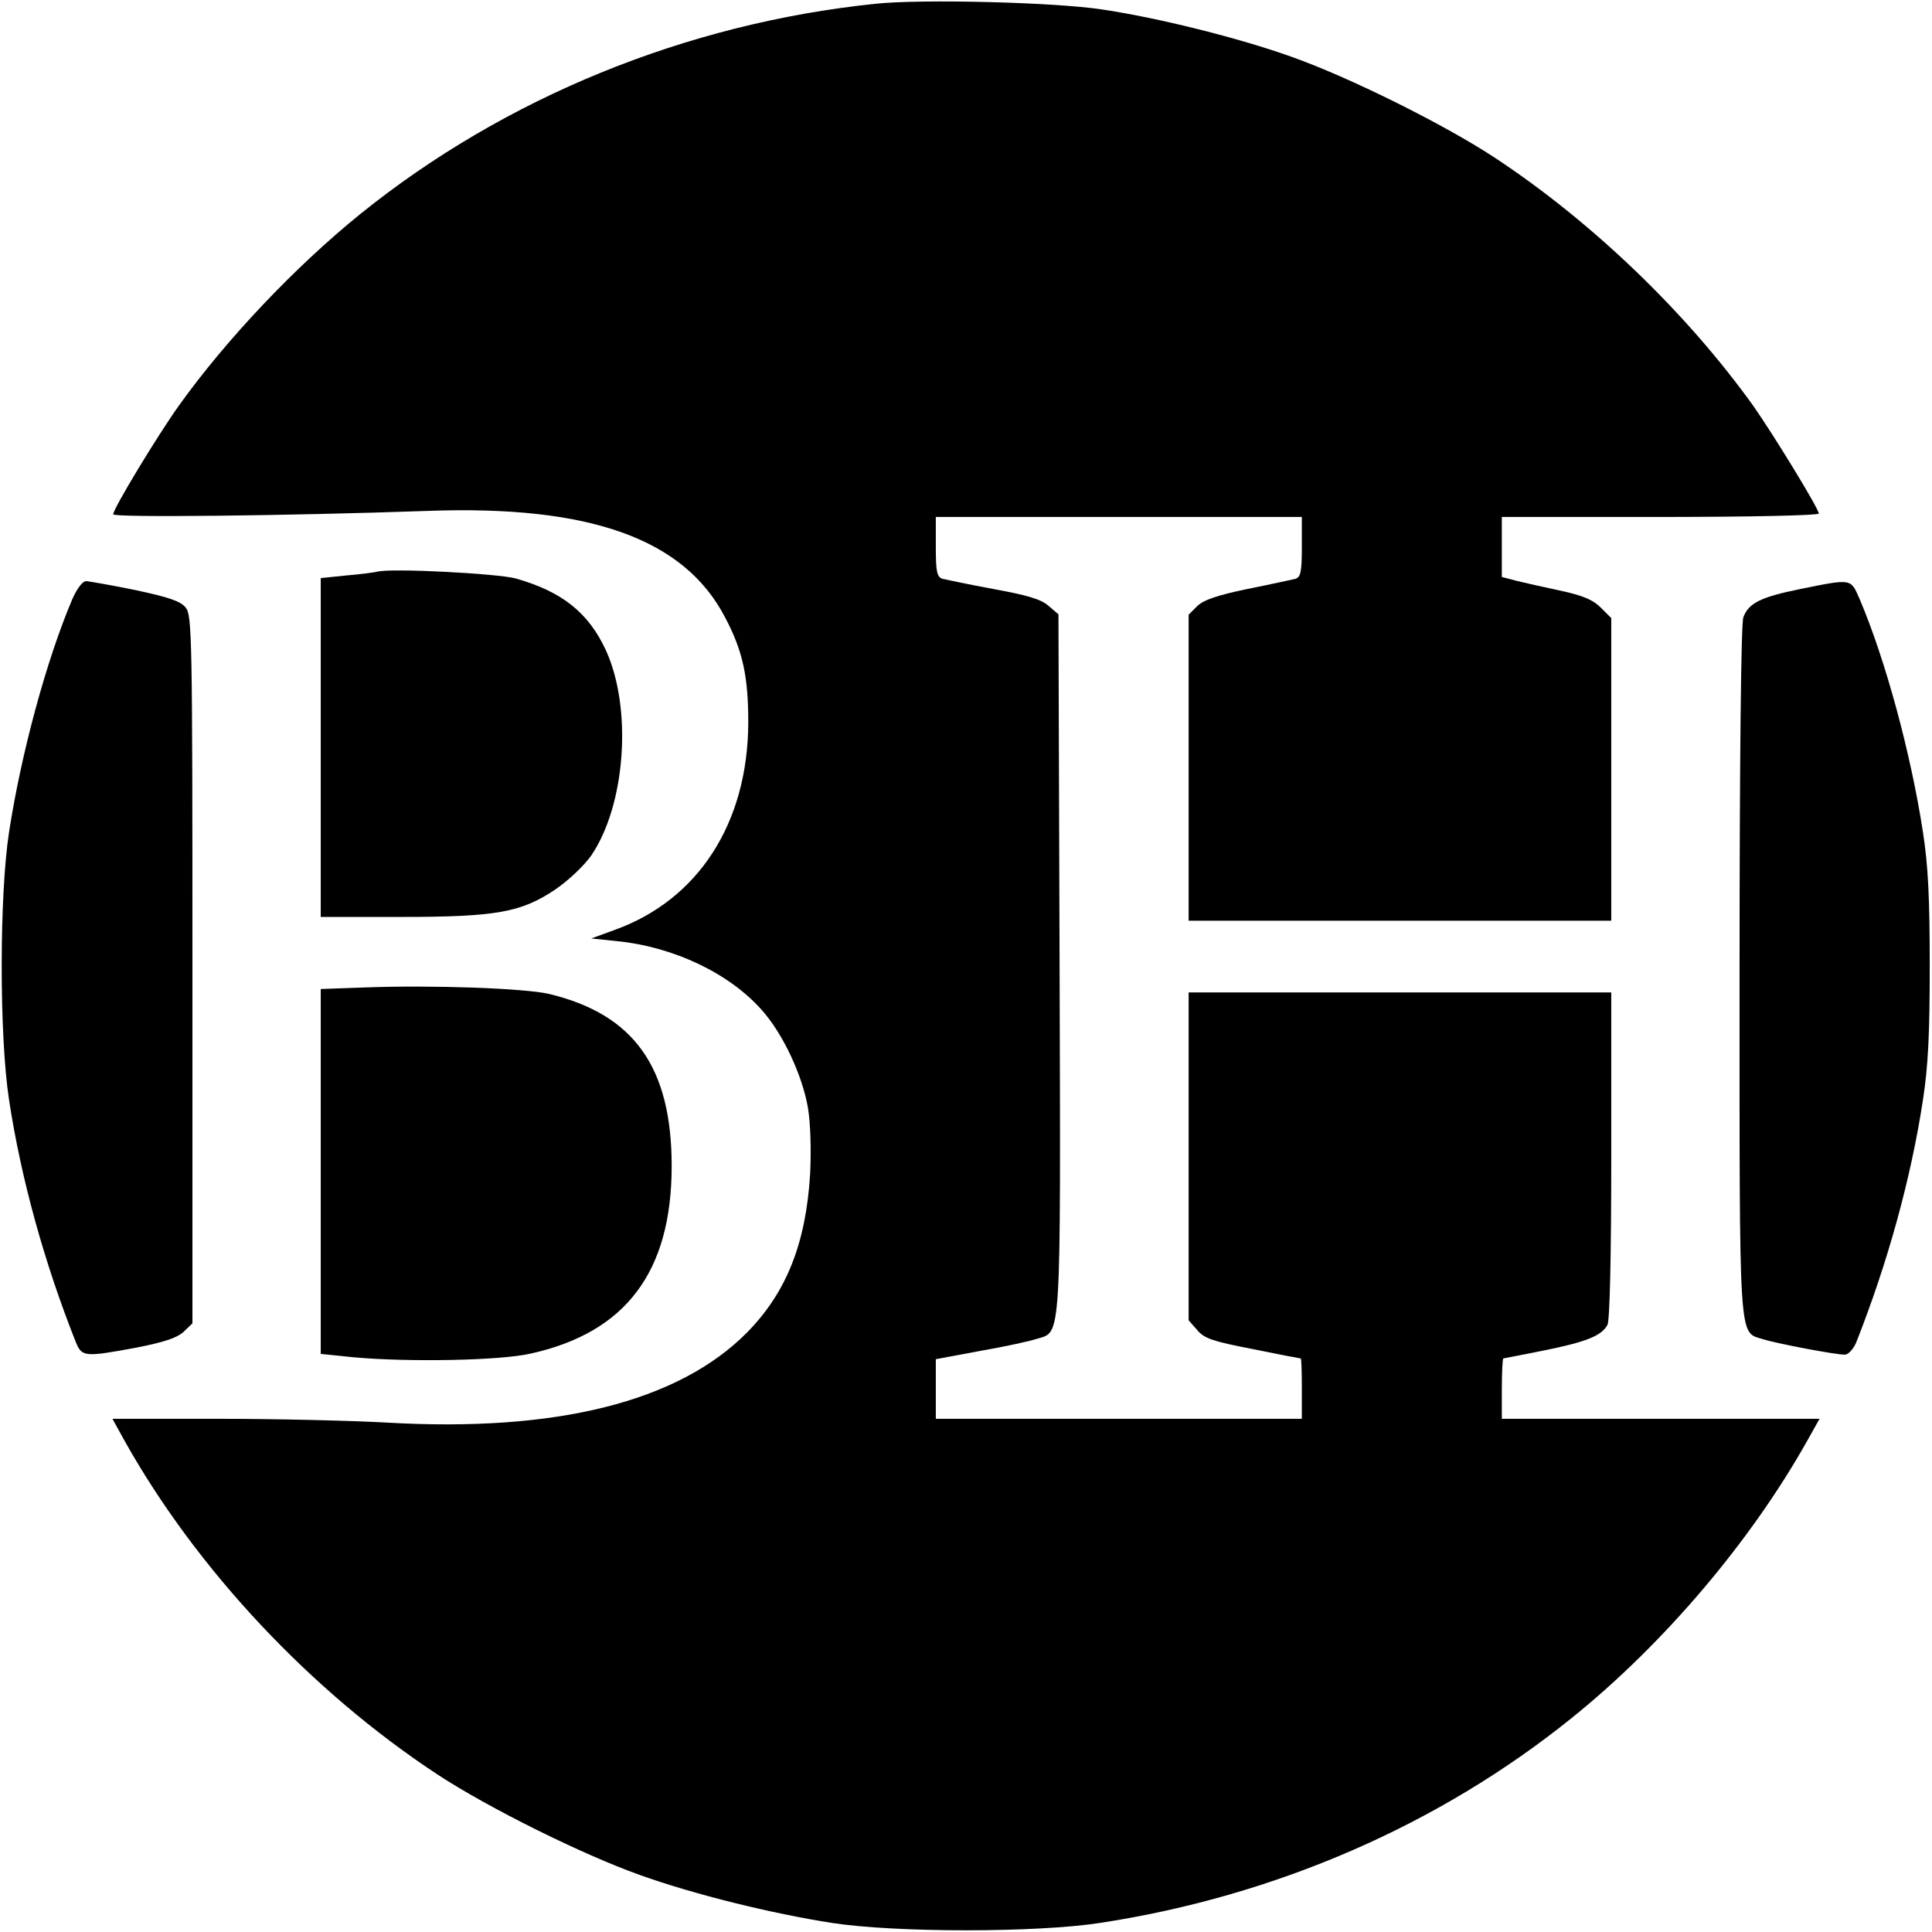 <svg version="1" xmlns="http://www.w3.org/2000/svg" width="682.667" height="682.667" viewBox="0 0 512 512"><path d="M232 1c-50.2 5.2-98.3 24.9-136.5 55.7-17.3 14-35.5 33.2-48.1 50.8-5.7 8-17.4 27.3-17.4 28.8 0 .9 46.2.4 83.2-.9 43.2-1.6 68.2 7.4 79 28.3 4.7 8.9 6.1 15.7 6.1 27.8-.1 26.6-13.2 46.9-35.3 54.9l-6.3 2.3 6.7.7c15.2 1.5 30 8.6 38.6 18.4 5.5 6.2 10.6 17.1 12.1 25.7.7 4.2.9 11 .6 17.5-1.1 18.4-6.2 31.4-16.7 42.1-18.2 18.4-50.6 26.5-95.5 23.9-8.8-.5-28.8-1-44.3-1H29.8l3.2 5.8c19.1 34.1 49.4 66.4 83 88.5 13.6 8.9 38.4 21.2 53.6 26.6 14.5 5.2 34.9 10.2 50.9 12.7 16.9 2.6 54.1 2.6 71 0 46.5-7.1 89.9-26 125-54.3 24.5-19.7 47.6-47 62.5-73.6l3.2-5.7H398v-8c0-4.4.2-8 .4-8s5-1 10.7-2.1c11.4-2.3 15.3-3.9 16.9-6.8.6-1.3 1-17.4 1-45V263H315v86.9l2.3 2.6c1.8 2.2 4.2 3 14.6 5 6.8 1.4 12.6 2.5 12.8 2.5.2 0 .3 3.6.3 8v8h-97v-15.8l11.8-2.2c6.4-1.1 13.2-2.6 15-3.2 6.5-2 6.3 2.1 6-99.9l-.3-92.1-2.7-2.3c-1.9-1.7-5.7-2.8-14.5-4.4-6.5-1.2-12.6-2.5-13.5-2.7-1.5-.5-1.8-1.8-1.8-8.5V137h97v7.9c0 6.7-.3 8-1.7 8.5-1 .2-6.7 1.5-12.8 2.7-8.1 1.7-11.5 2.9-13.2 4.5l-2.3 2.3V244h112v-80.2l-2.8-2.8c-2.1-2.1-4.8-3.2-10.8-4.5-4.3-.9-9.6-2.1-11.6-2.6l-3.8-1V137h42c23.1 0 42-.4 42-.9 0-1.3-12-20.9-17.4-28.6-17.8-24.8-42.8-48.8-68.6-65.8-13.6-8.9-38.4-21.2-53.6-26.6-13.9-5-35.5-10.4-50.4-12.6C279.6.6 244.2-.3 232 1z"/><path d="M100 151.5c-.8.2-4.5.7-8.2 1l-6.8.7V243h21.1c25.5 0 32-1.2 41.1-7.3 3.5-2.4 7.6-6.3 9.5-9 9.1-13.4 10.9-38.9 3.9-54.3-4.6-10-11.6-15.6-23.9-19.1-4.8-1.3-33-2.8-36.7-1.8zM19.2 158.7c-6.9 16.2-13.6 41-16.8 61.8-2.6 16.9-2.6 54.1 0 71 3.2 21 9.4 43.3 17.7 64.2 1.6 3.9 2.3 4 16.2 1.4 7.1-1.4 10.5-2.5 12.3-4.1l2.4-2.3v-93.8c0-88.4-.1-93.8-1.8-95.9-1.4-1.7-4.4-2.7-13.2-4.6-6.3-1.3-12.2-2.3-13.1-2.4-1 0-2.4 1.8-3.7 4.7zM477.1 156.1c-10.4 2.1-13.7 3.7-15.1 7.5-.6 1.5-1 38.1-1 93.5 0 100.5-.3 95.7 6.2 97.8 3.8 1.2 19.2 4.1 21.7 4.1.9 0 2.2-1.4 3-3.2 8.3-21 14.5-43.3 17.7-64.3 1.4-9.1 1.8-17.7 1.8-35.5s-.4-26.4-1.8-35.5c-3.2-20.8-9.9-45.6-16.8-61.8-2.4-5.4-1.9-5.4-15.7-2.6zM96.3 261.7l-11.3.4V358.8l8.8.9c14.3 1.3 38.8.9 46.9-1C165.9 353.1 178 337 178 309c0-26.2-10-40.2-32.5-45.6-6.5-1.5-30.8-2.4-49.2-1.7z"/></svg>